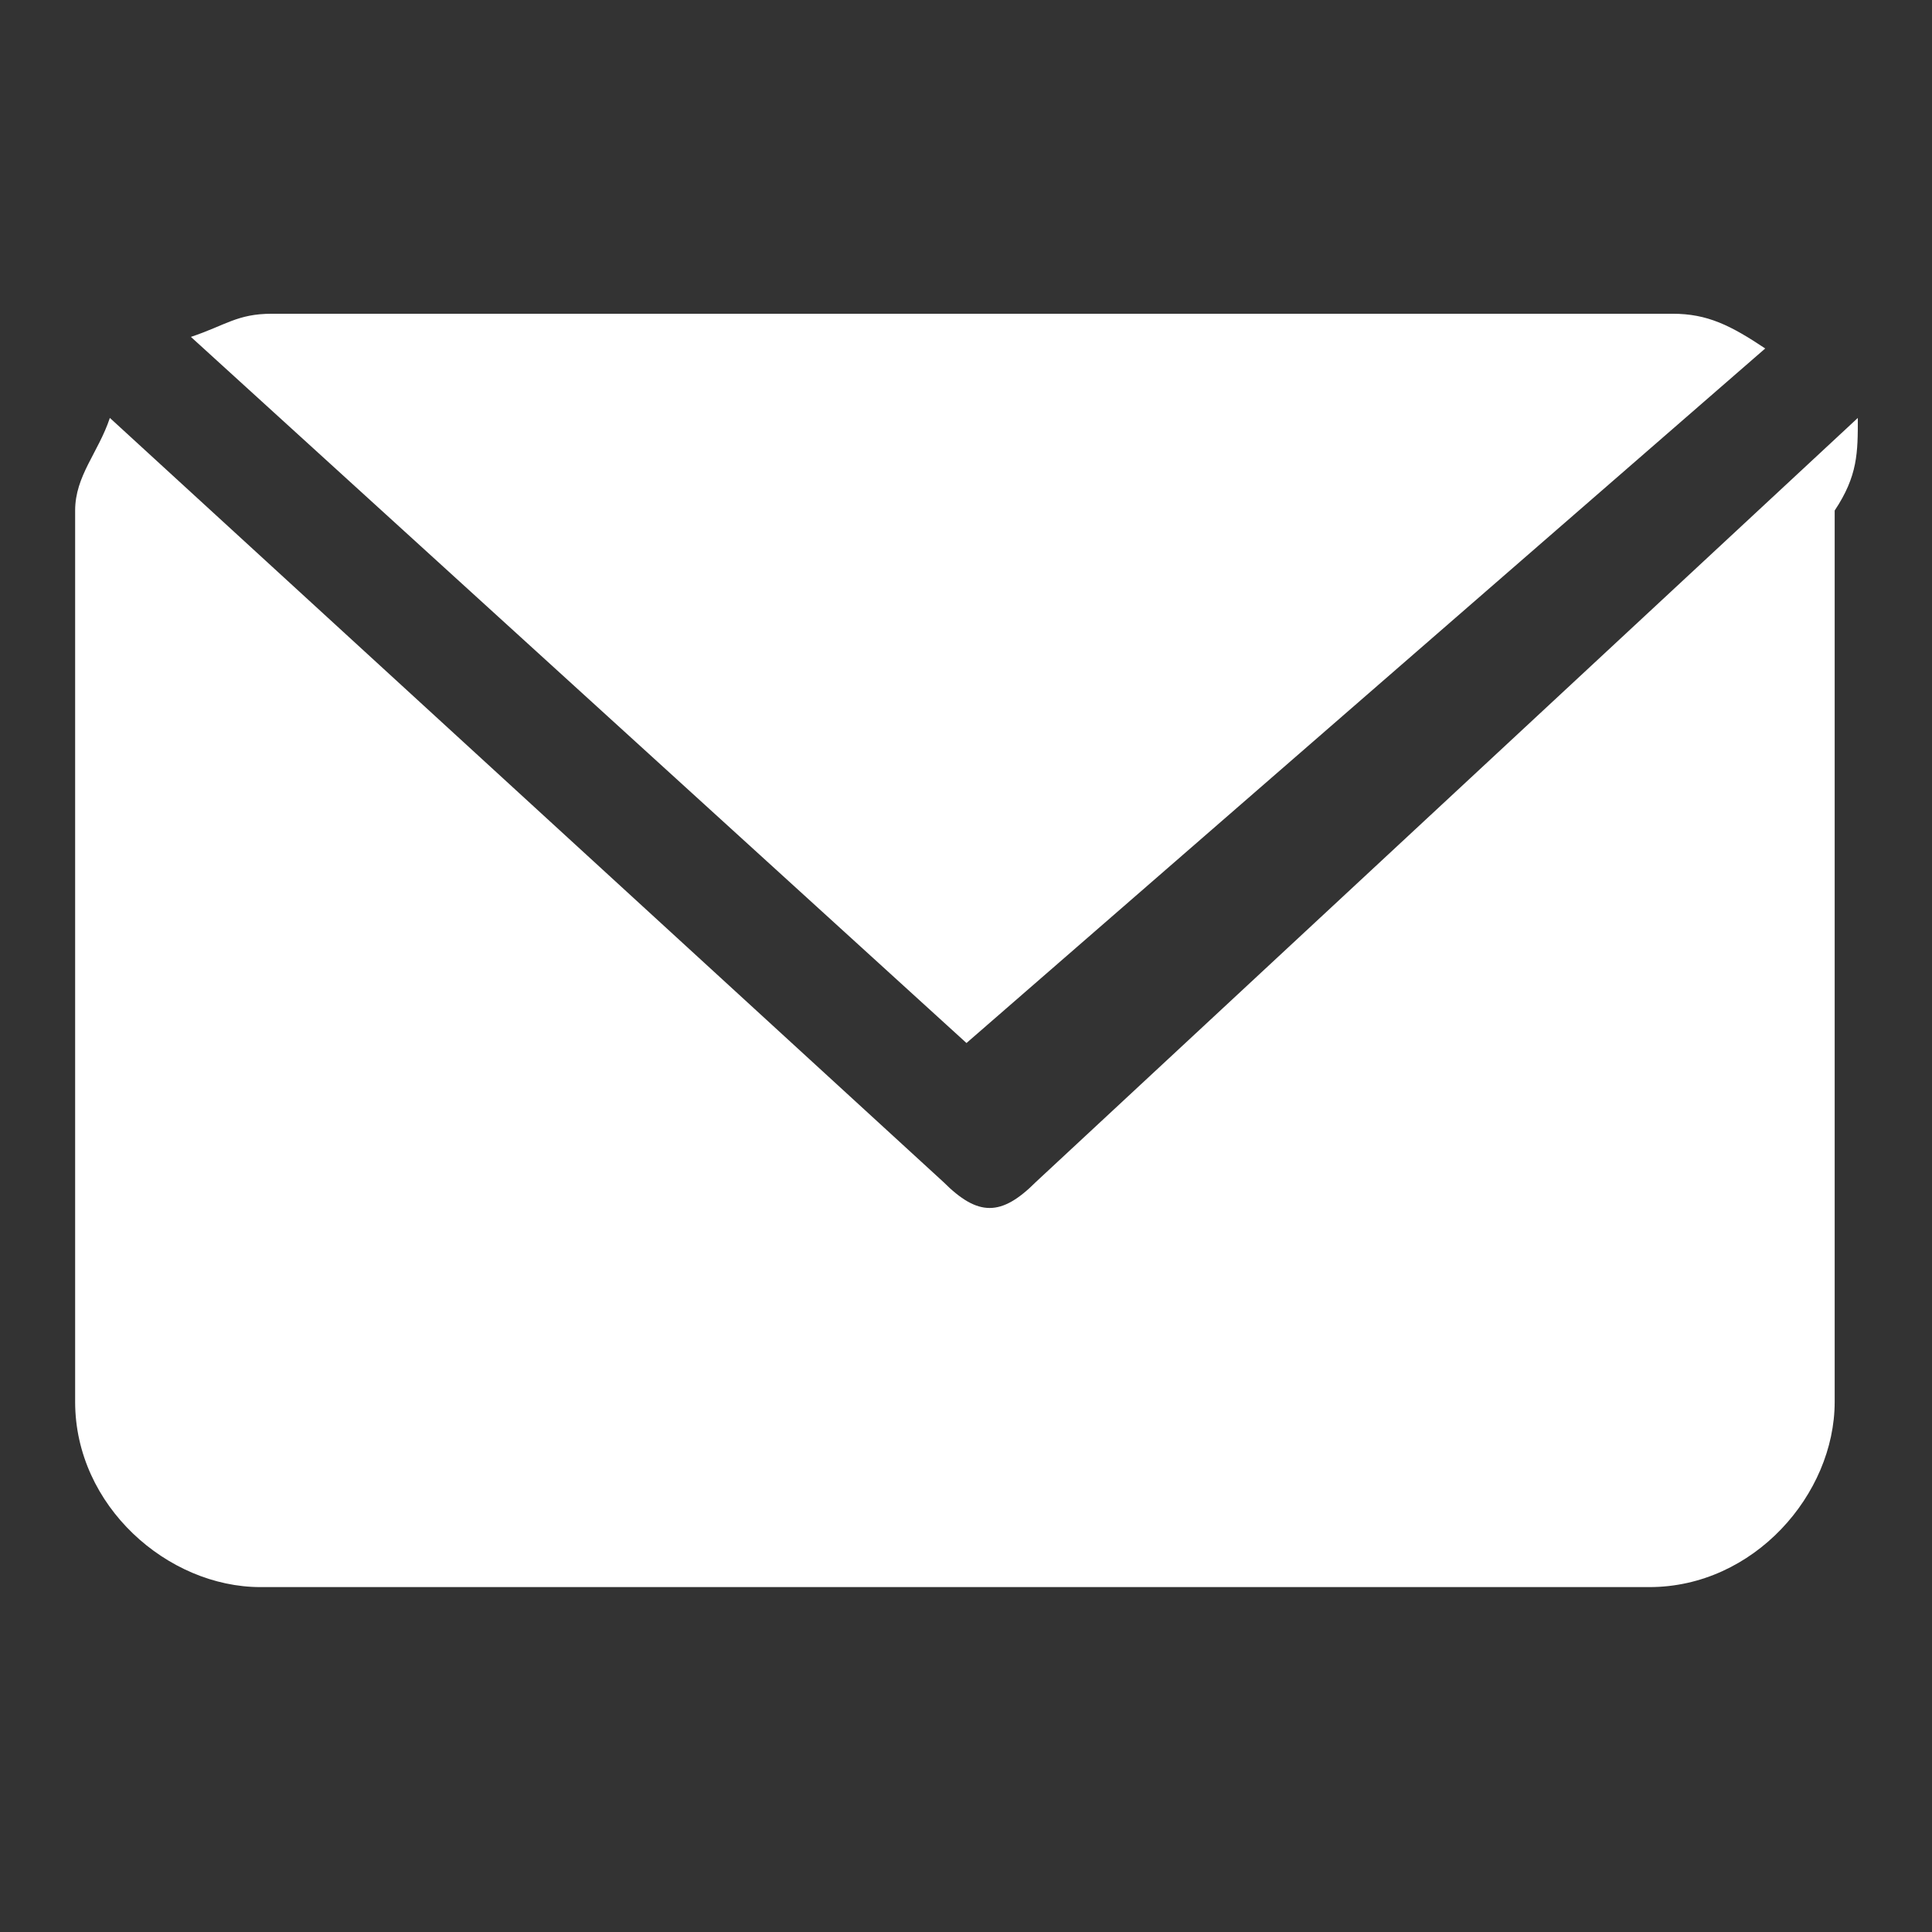 <?xml version="1.0" encoding="UTF-8" standalone="no"?>
<!-- Generator: Adobe Illustrator 25.0.0, SVG Export Plug-In . SVG Version: 6.00 Build 0)  -->

<svg
   version="1.1"
   id="图层_1"
   x="0px"
   y="0px"
   viewBox="0 0 24 24"
   style="enable-background:new 0 0 24 24;"
   xml:space="preserve"
   sodipodi:docname="email.svg"
   inkscape:version="1.1.1 (1:1.1+202109281949+c3084ef5ed)"
   xmlns:inkscape="http://www.inkscape.org/namespaces/inkscape"
   xmlns:sodipodi="http://sodipodi.sourceforge.net/DTD/sodipodi-0.dtd"
   xmlns="http://www.w3.org/2000/svg"
   xmlns:svg="http://www.w3.org/2000/svg"><rect x="0" y="0" width="24" height="24" fill="#333333" stroke="none"/><defs
   id="defs13" /><sodipodi:namedview
   id="namedview11"
   pagecolor="#ffffff"
   bordercolor="#666666"
   borderopacity="1.0"
   inkscape:pageshadow="2"
   inkscape:pageopacity="0.0"
   inkscape:pagecheckerboard="0"
   showgrid="false"
   inkscape:zoom="12.81631"
   inkscape:cx="3.6281893"
   inkscape:cy="11.8989"
   inkscape:window-width="1920"
   inkscape:window-height="1016"
   inkscape:window-x="0"
   inkscape:window-y="27"
   inkscape:window-maximized="1"
   inkscape:current-layer="图层_1" />
<style
   type="text/css"
   id="style2">
	.st0{fill:none;}
</style>

<g
   id="g8"
   style="fill:#ffffff"
   transform="matrix(1.438,0,0,1.438,-5.25,-5.162)">
	<path
   d="M 12,12.6 5.3,6.5 C 5.6,6.4 5.7,6.3 6,6.3 h 12.1 c 0.3,0 0.5,0.1 0.8,0.3 z m 7.7,-5.4 -7.1,6.6 c -0.3,0.3 -0.5,0.3 -0.8,0 L 4.6,7.2 C 4.5,7.5 4.3,7.7 4.3,8 v 7.7 c 0,0.9 0.8,1.6 1.6,1.6 h 12 c 0.9,0 1.6,-0.8 1.6,-1.6 V 8 c 0.2,-0.3 0.2,-0.5 0.2,-0.8 z"
   id="path6"
   style="fill:#ffffff" />
</g>
</svg>

